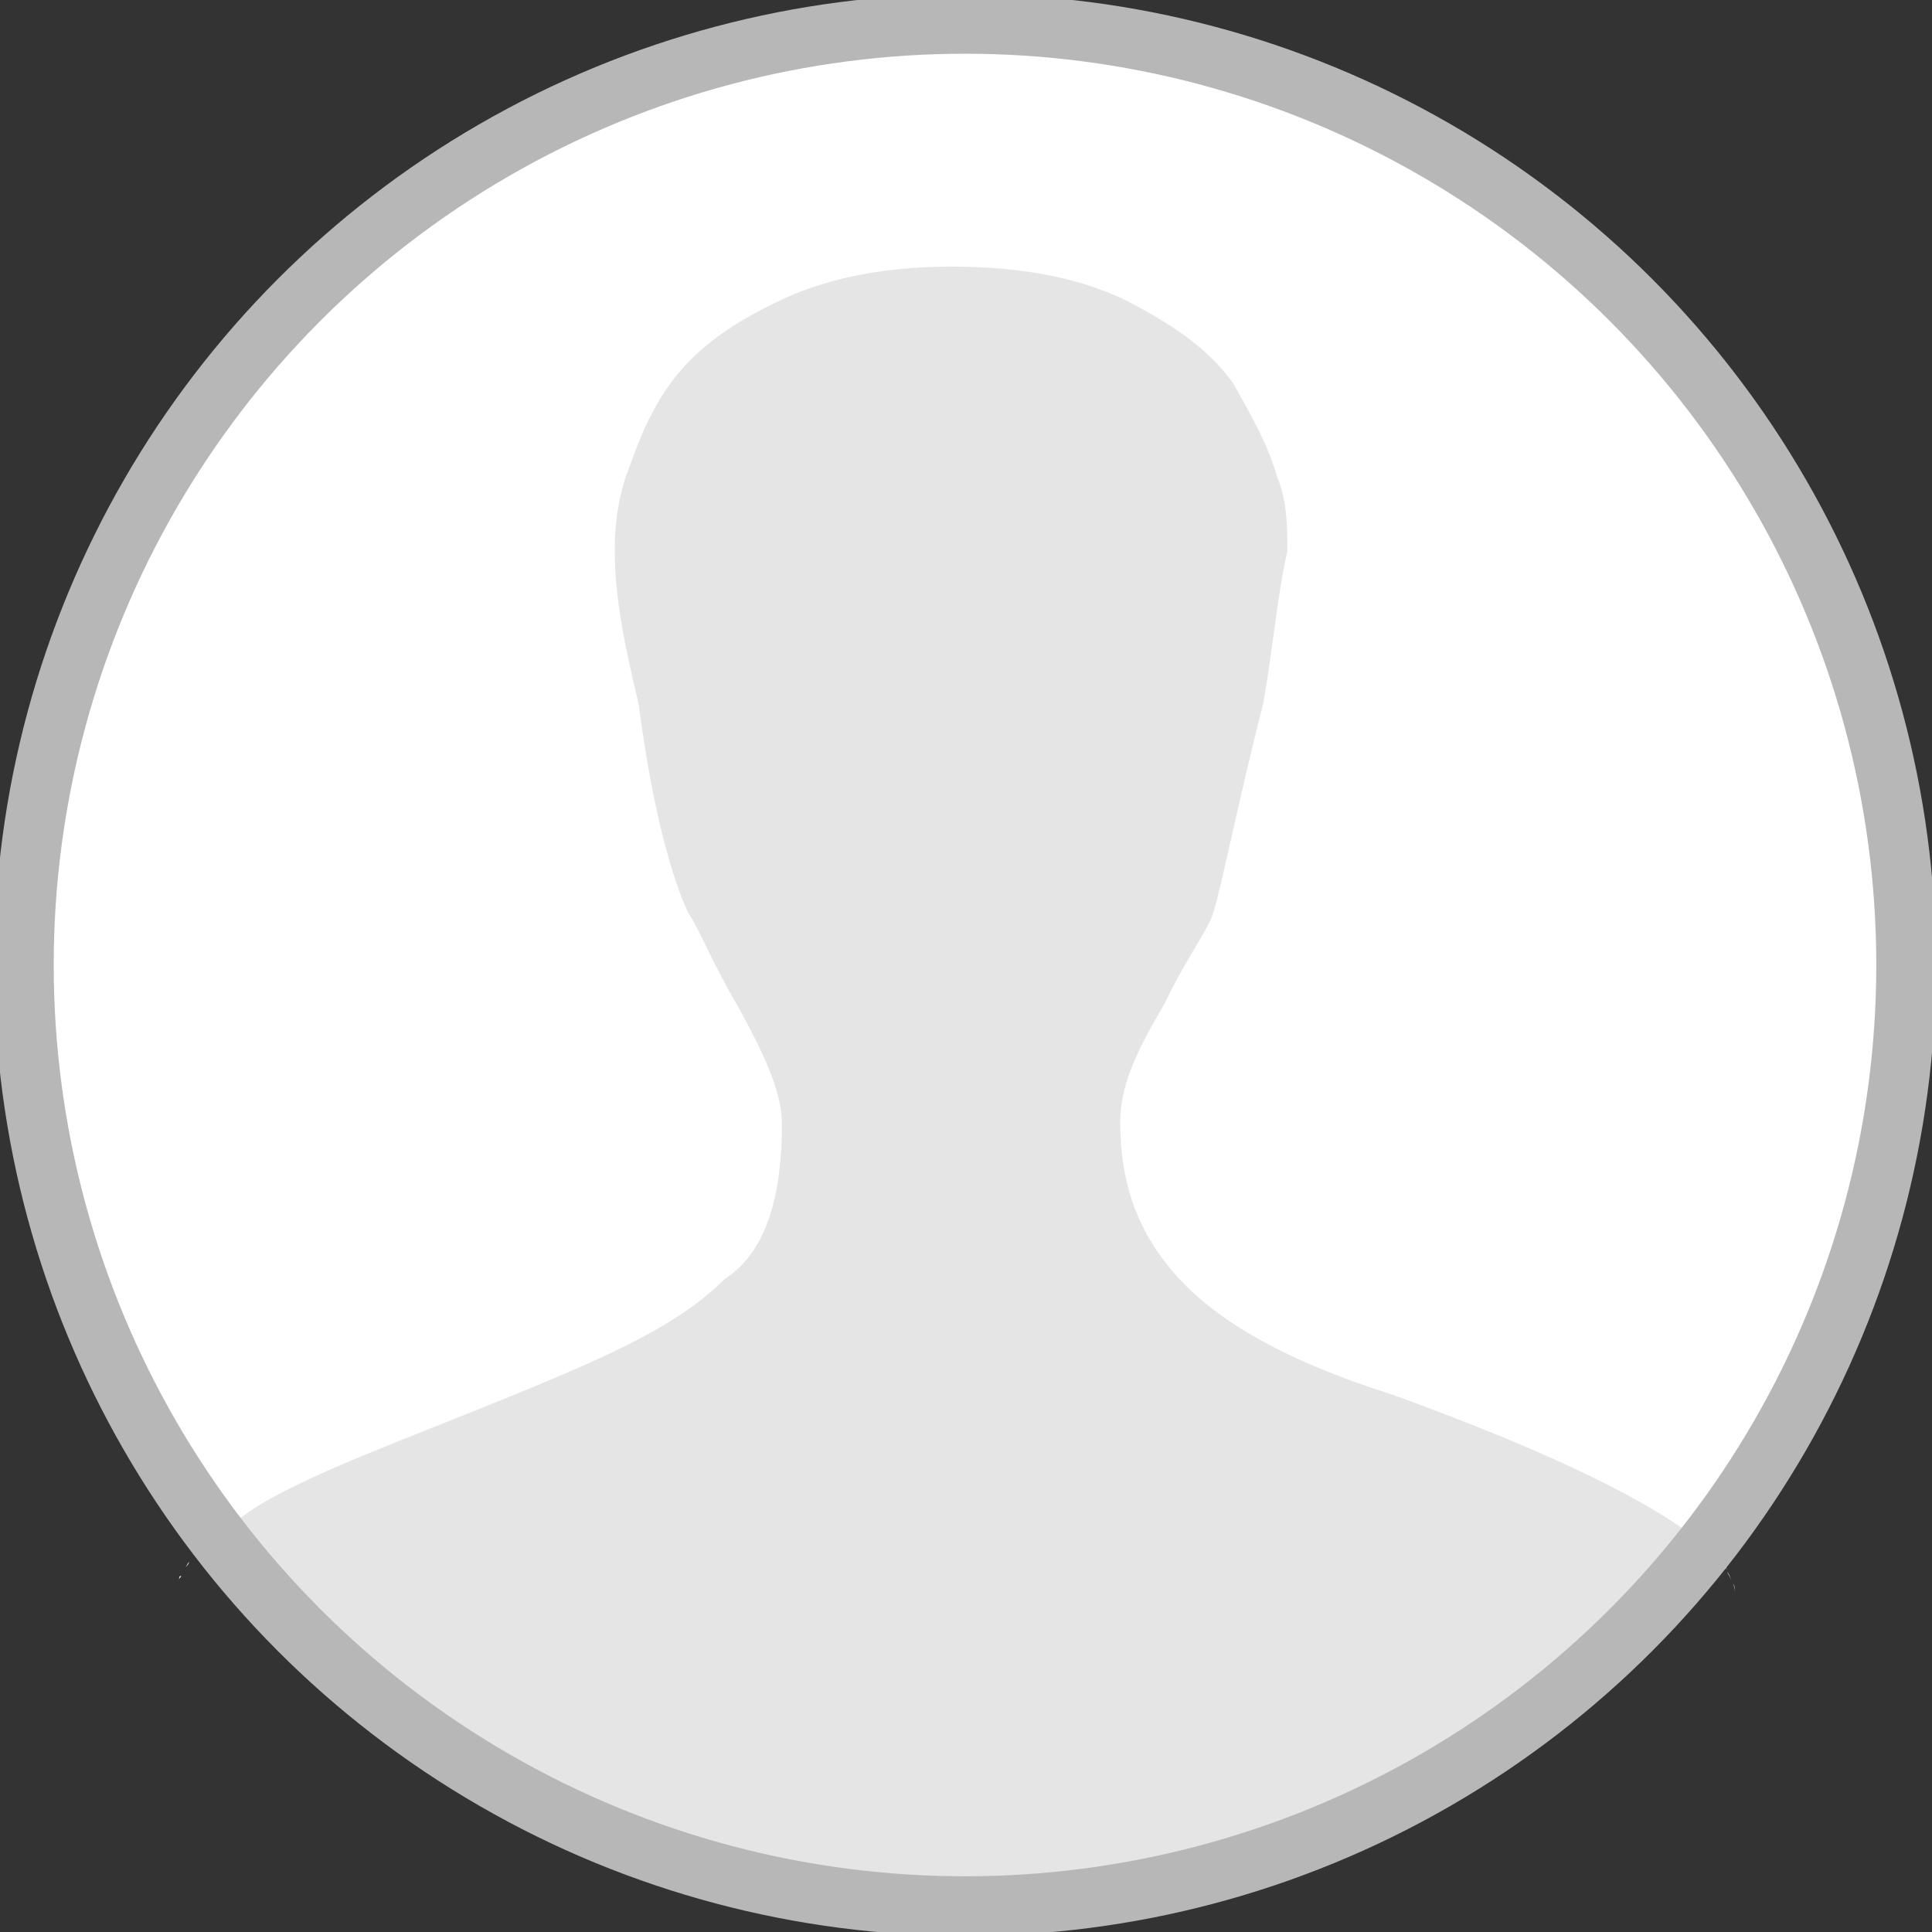 <?xml version="1.0" encoding="utf-8"?>
<!-- Generator: Adobe Illustrator 21.0.0, SVG Export Plug-In . SVG Version: 6.00 Build 0)  -->
<svg version="1.1" id="Layer_1" xmlns="http://www.w3.org/2000/svg" xmlns:xlink="http://www.w3.org/1999/xlink" x="0px" y="0px"
   viewBox="0 0 97.1 97.1" enable-background="new 0 0 97.1 97.1" xml:space="preserve">
<rect x="0" y="0" width="97.1" height="97.1" fill="#333333" stroke="none"/>
<circle fill="#FFFFFF" cx="48.5" cy="48.5" r="47.3"/>
<path fill="#E5E5E5" d="M86.8,79c0.1,0.2,0.2,0.3,0.2,0.5C87,79.3,86.9,79.1,86.8,79z"/>
<path fill="#E5E5E5" d="M86.4,78.4c0.2,0.2,0.3,0.4,0.4,0.5C86.7,78.7,86.5,78.5,86.4,78.4z"/>
<path fill="#E5E5E5" d="M86.3,78.3c-0.2-0.2-0.4-0.4-0.6-0.6C85.9,77.9,86.1,78.1,86.3,78.3z"/>
<path fill="#E5E5E5" d="M87.1,79.6c0.1,0.2,0.1,0.4,0.1,0.5C87.2,79.9,87.2,79.7,87.1,79.6z"/>
<path fill="#E5E5E5" d="M9,79.4c0-0.1,0.1-0.1,0.1-0.2C9,79.2,9,79.3,9,79.4z"/>
<path fill="#E5E5E5" d="M8.8,79.9c0,0,0-0.1,0-0.1C8.8,79.8,8.8,79.8,8.8,79.9z"/>
<path fill="#E5E5E5" d="M9.3,78.8c0.1-0.1,0.1-0.2,0.2-0.3C9.5,78.6,9.4,78.7,9.3,78.8z"/>
<path fill="#E5E5E5" d="M48.5,95.8c15.1,0,28.5-7.1,37.2-18.1C83.3,75.6,78,73,70,70.1c-5.4-1.7-8.8-3.7-10.8-5.9s-2.9-4.7-2.9-7.8
    c0-1.7,0.7-3.4,2.2-5.9c1.2-2.5,2.2-3.7,2.5-4.7c0.5-1.7,1.2-5.4,2.5-10.5c0.5-2.9,0.7-5.4,1.2-7.6c0-1.2,0-2.5-0.5-3.7
    c-0.5-1.7-1.2-2.9-2.2-4.7c-1.2-1.7-2.9-2.9-5.4-4.2c-2.5-1.2-5.4-1.7-8.8-1.7c-3.4,0-6.4,0.6-8.8,1.8c-2.5,1.2-4.2,2.5-5.4,4.2
    c-1.2,1.7-1.7,3.4-2.2,4.7c-0.5,1.7-0.5,2.9-0.5,3.7c0,2.2,0.5,4.7,1.2,7.6c0.7,5.4,1.7,8.8,2.5,10.5c0.5,0.7,1.2,2.5,2.5,4.7
    c1.2,2.2,2.2,4.2,2.2,5.9c0,3.4-0.7,6.4-2.9,7.8c-2.2,2.2-5.4,3.7-10.8,5.9c-5.4,2.2-9.6,3.7-12.5,5.4c-0.8,0.5-1.6,1.1-2.2,1.6
    C19.5,88.5,33.2,95.8,48.5,95.8z"/>
<path fill="#E5E5E5" d="M10.9,77.2c-0.5,0.4-0.9,0.8-1.2,1.2C10,78,10.4,77.6,10.9,77.2z"/>
<circle fill="none" stroke="#b7b7b7" stroke-width="3" stroke-miterlimit="10" cx="48.5" cy="48.5" r="47.3"/>
</svg>
